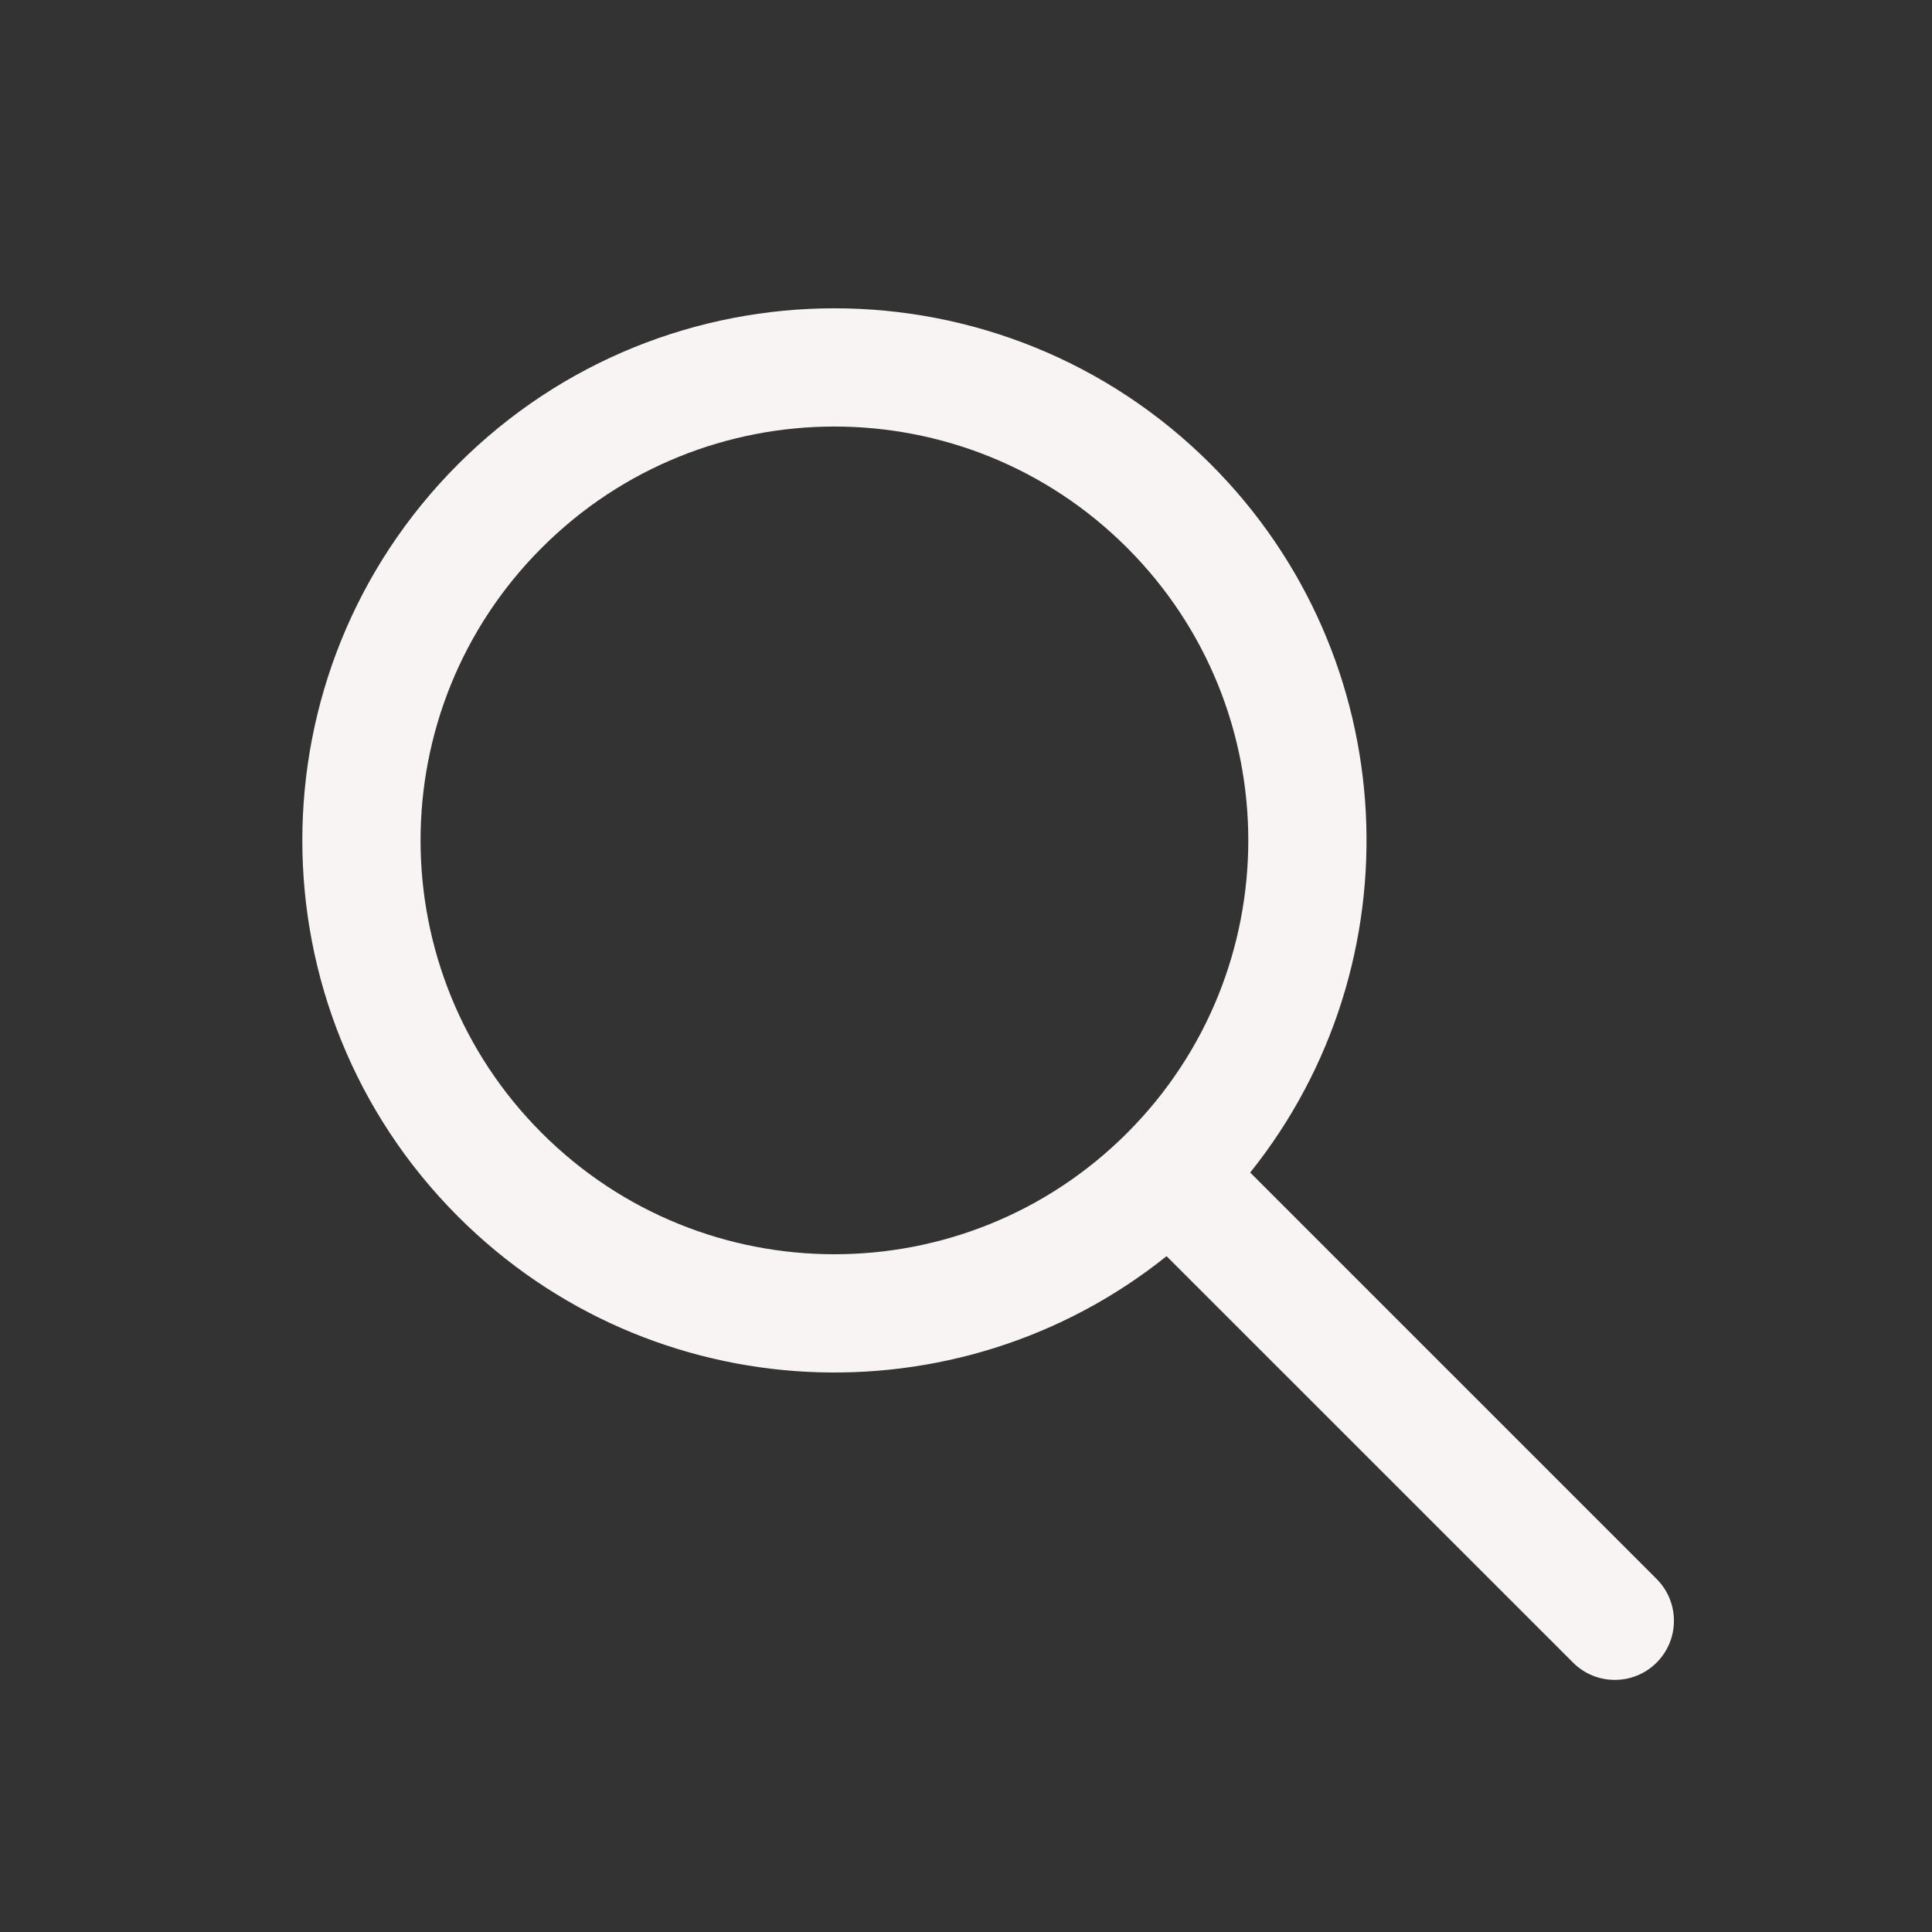 <svg width="42" height="42" viewBox="0 0 42 42" fill="none" xmlns="http://www.w3.org/2000/svg">
<rect x="0" y="0" width="42" height="42" fill="#333333" stroke="none"/>
<path fill-rule="evenodd" clip-rule="evenodd" d="M25.36 27.308C20.819 30.946 14.171 30.659 9.96 26.449C5.443 21.932 5.443 14.608 9.96 10.09C14.478 5.573 21.802 5.573 26.319 10.09C30.529 14.3 30.816 20.949 27.178 25.49L36.014 34.326C36.515 34.828 36.515 35.641 36.014 36.143C35.511 36.645 34.698 36.645 34.196 36.143L25.36 27.308ZM11.778 24.631C8.264 21.118 8.264 15.421 11.778 11.908C15.291 8.394 20.988 8.394 24.502 11.908C28.013 15.419 28.015 21.11 24.509 24.624C24.507 24.626 24.504 24.629 24.502 24.631C24.499 24.634 24.497 24.637 24.494 24.639C20.98 28.145 15.289 28.142 11.778 24.631Z" fill="#F7F4F3"/>
</svg>
